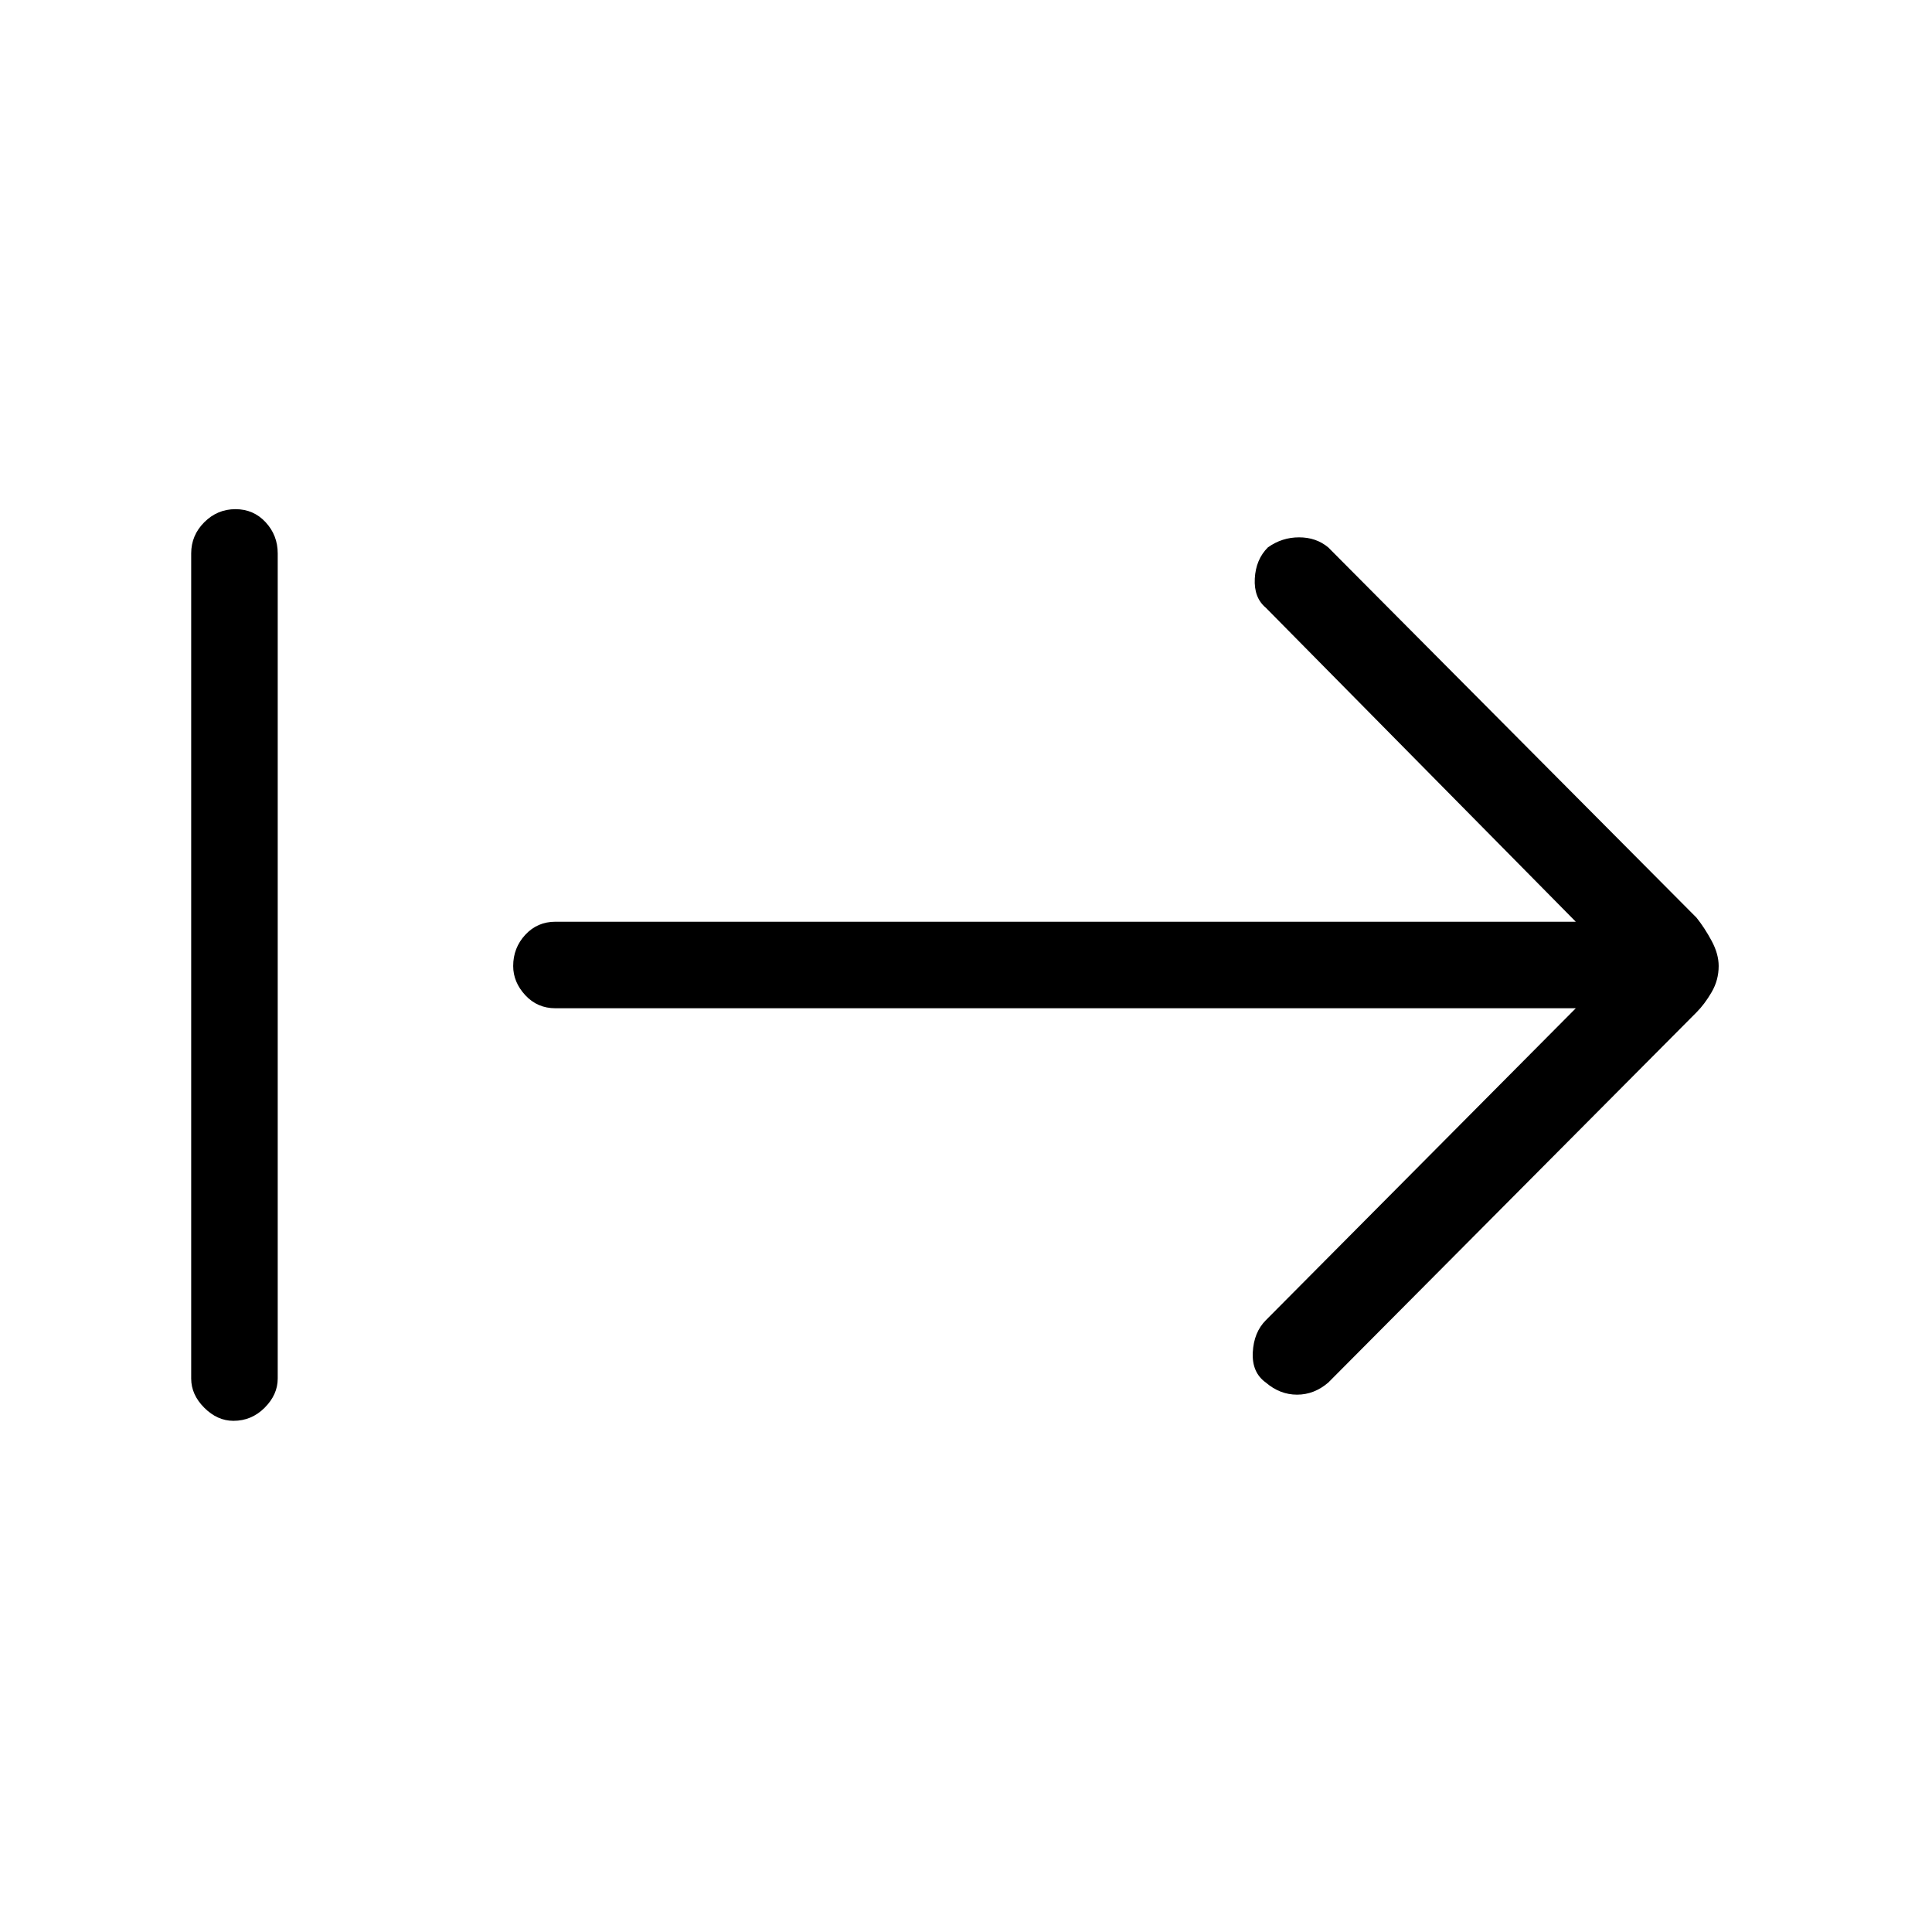 <svg xmlns="http://www.w3.org/2000/svg" height="48" width="48"><path d="M31.45 34.35q-.35-.25-.325-.75.025-.5.325-.8l7.7-7.75H13.8q-.45 0-.75-.325t-.3-.725q0-.45.3-.775t.75-.325h25.35l-7.7-7.8q-.3-.25-.275-.725.025-.475.325-.775.35-.25.775-.25.425 0 .725.25l9.15 9.2q.2.25.375.575.175.325.175.625 0 .35-.175.65-.175.3-.375.5L33 34.35q-.35.3-.775.3-.425 0-.775-.3ZM5.8 35.3q-.4 0-.725-.325-.325-.325-.325-.725v-20.5q0-.45.325-.775t.775-.325q.45 0 .75.325t.3.775v20.5q0 .4-.325.725-.325.325-.775.325Z"/></svg>